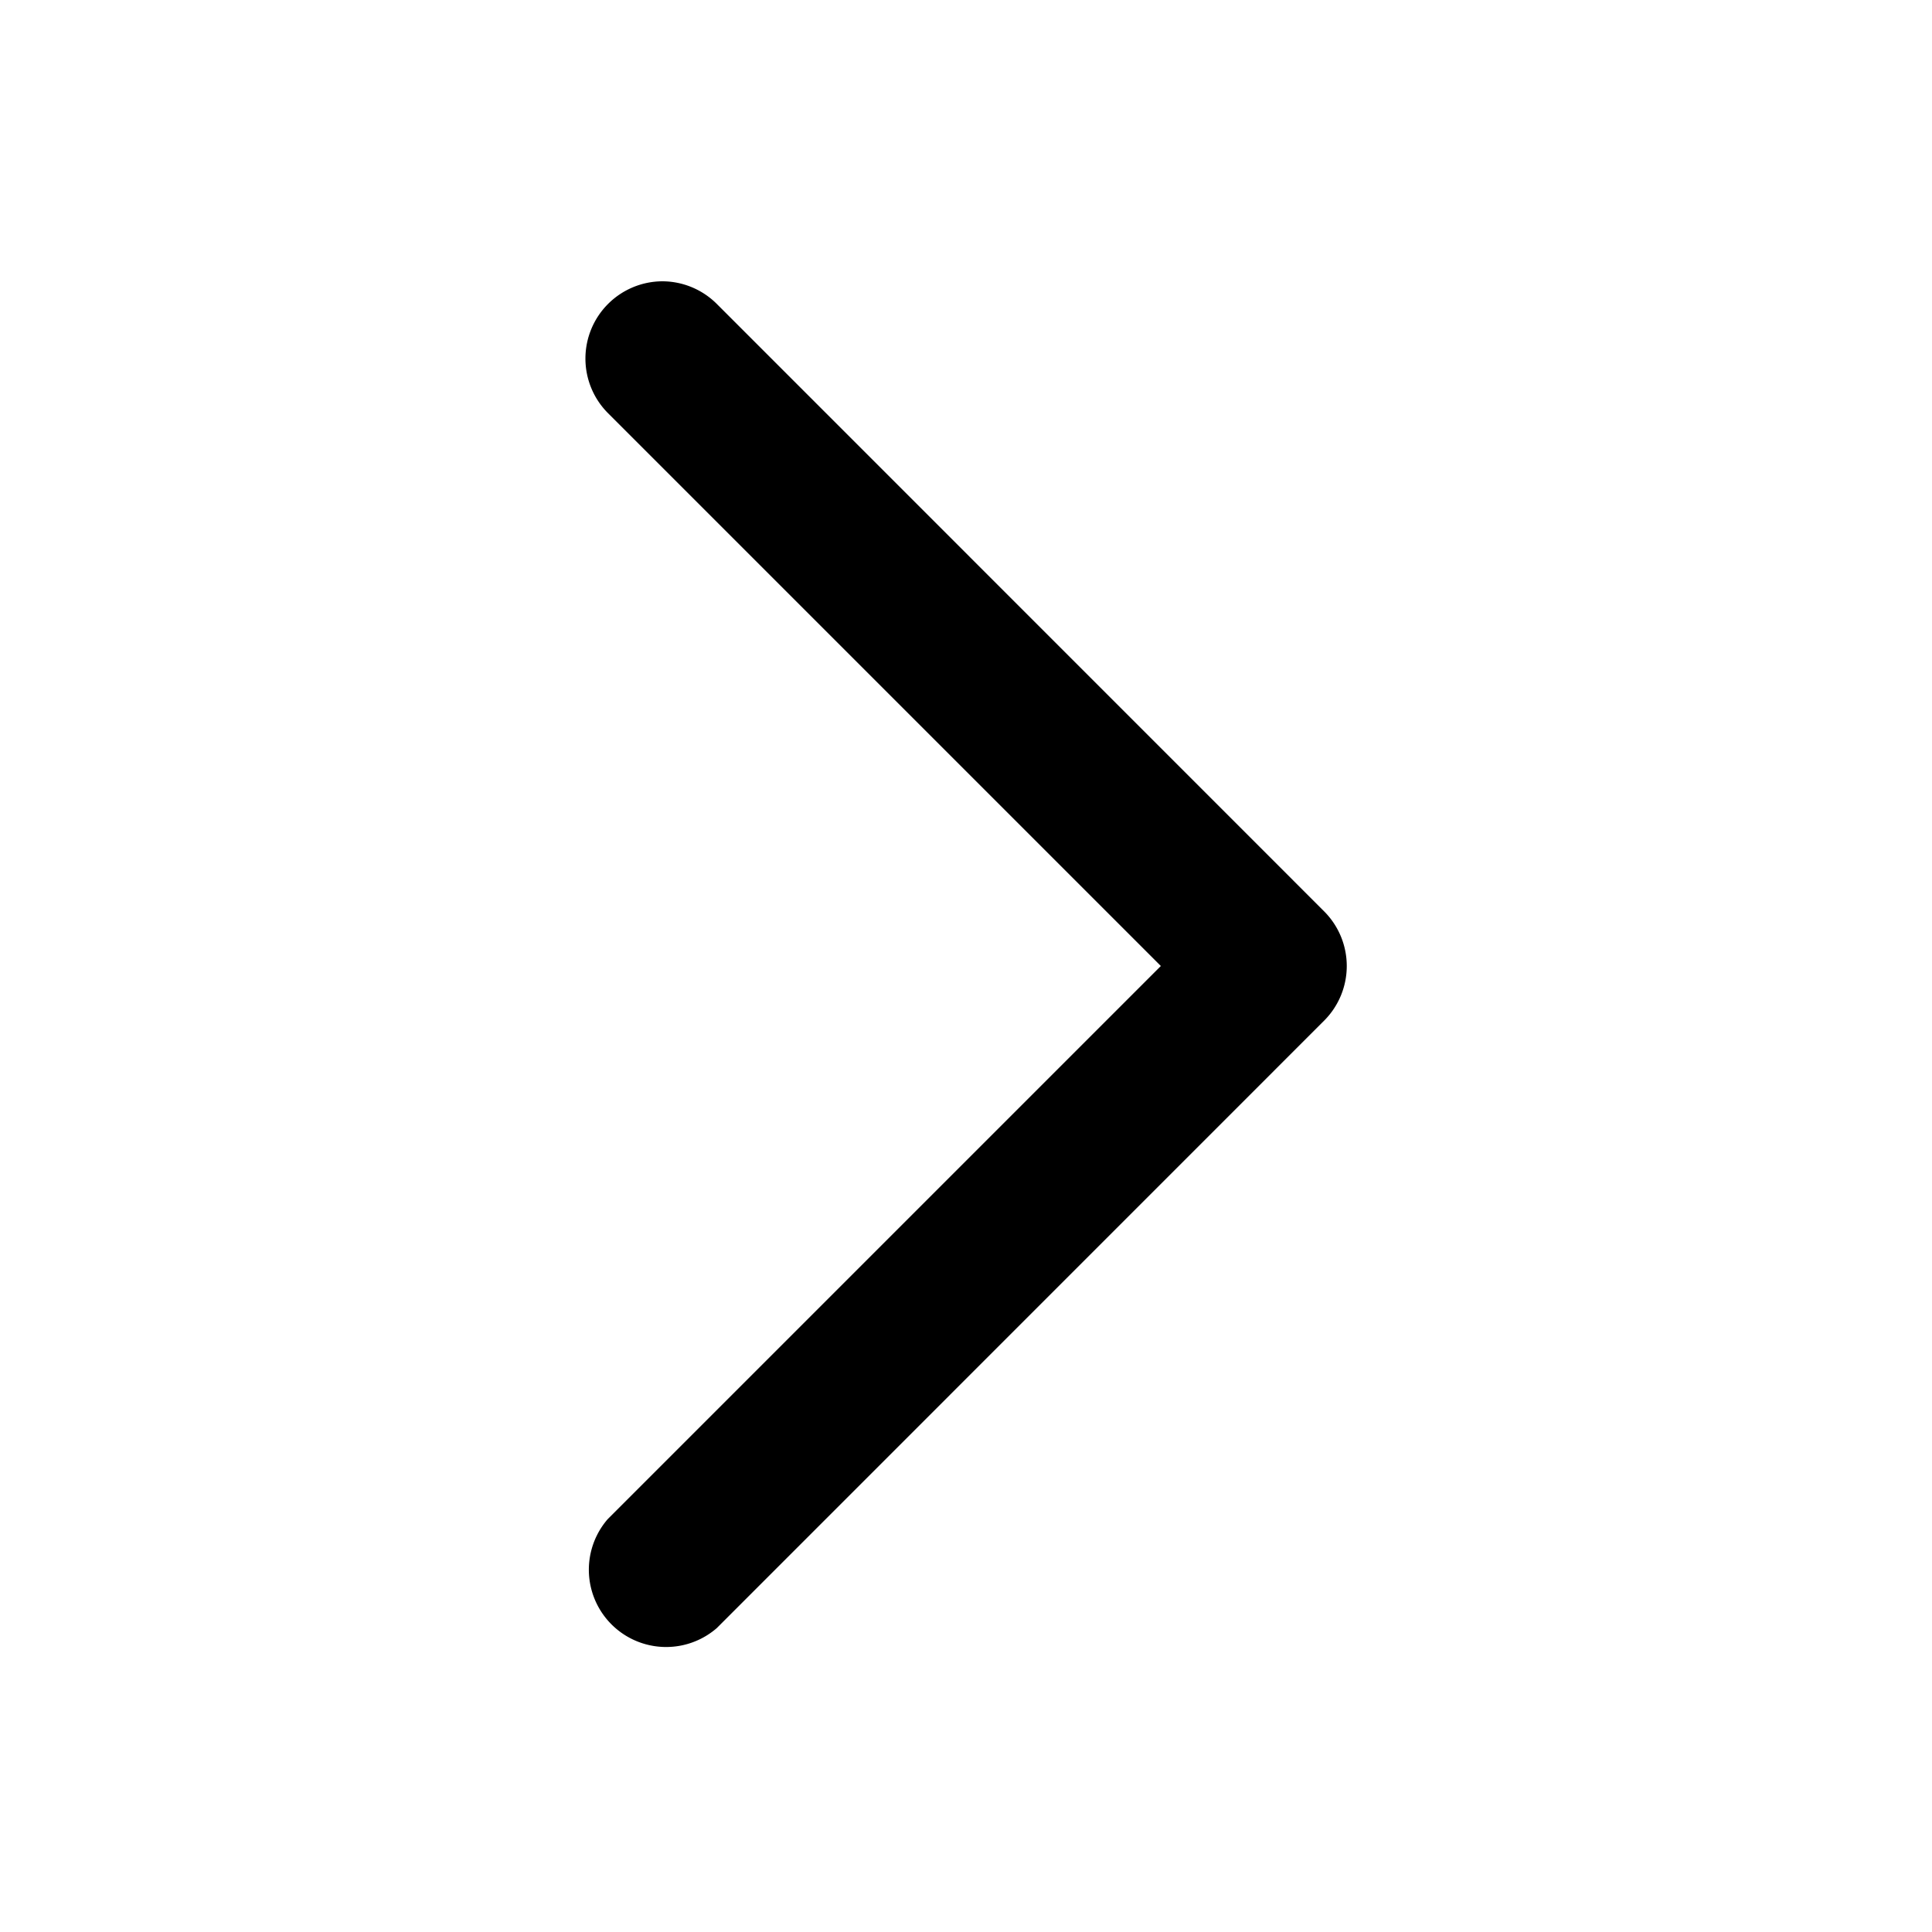 <svg xmlns="http://www.w3.org/2000/svg" viewBox="0 0 200 200"><title>icon-window-right</title><g id="Layer_2" data-name="Layer 2"><path d="M68.55,29.12a8,8,0,0,1,5.65,2.34l62.89,62.9a8,8,0,0,1,0,11.28L74.2,168.54a8,8,0,0,1-11.29-11.28L120.17,100,62.91,42.74a8,8,0,0,1,5.64-13.62Z"/></g></svg>